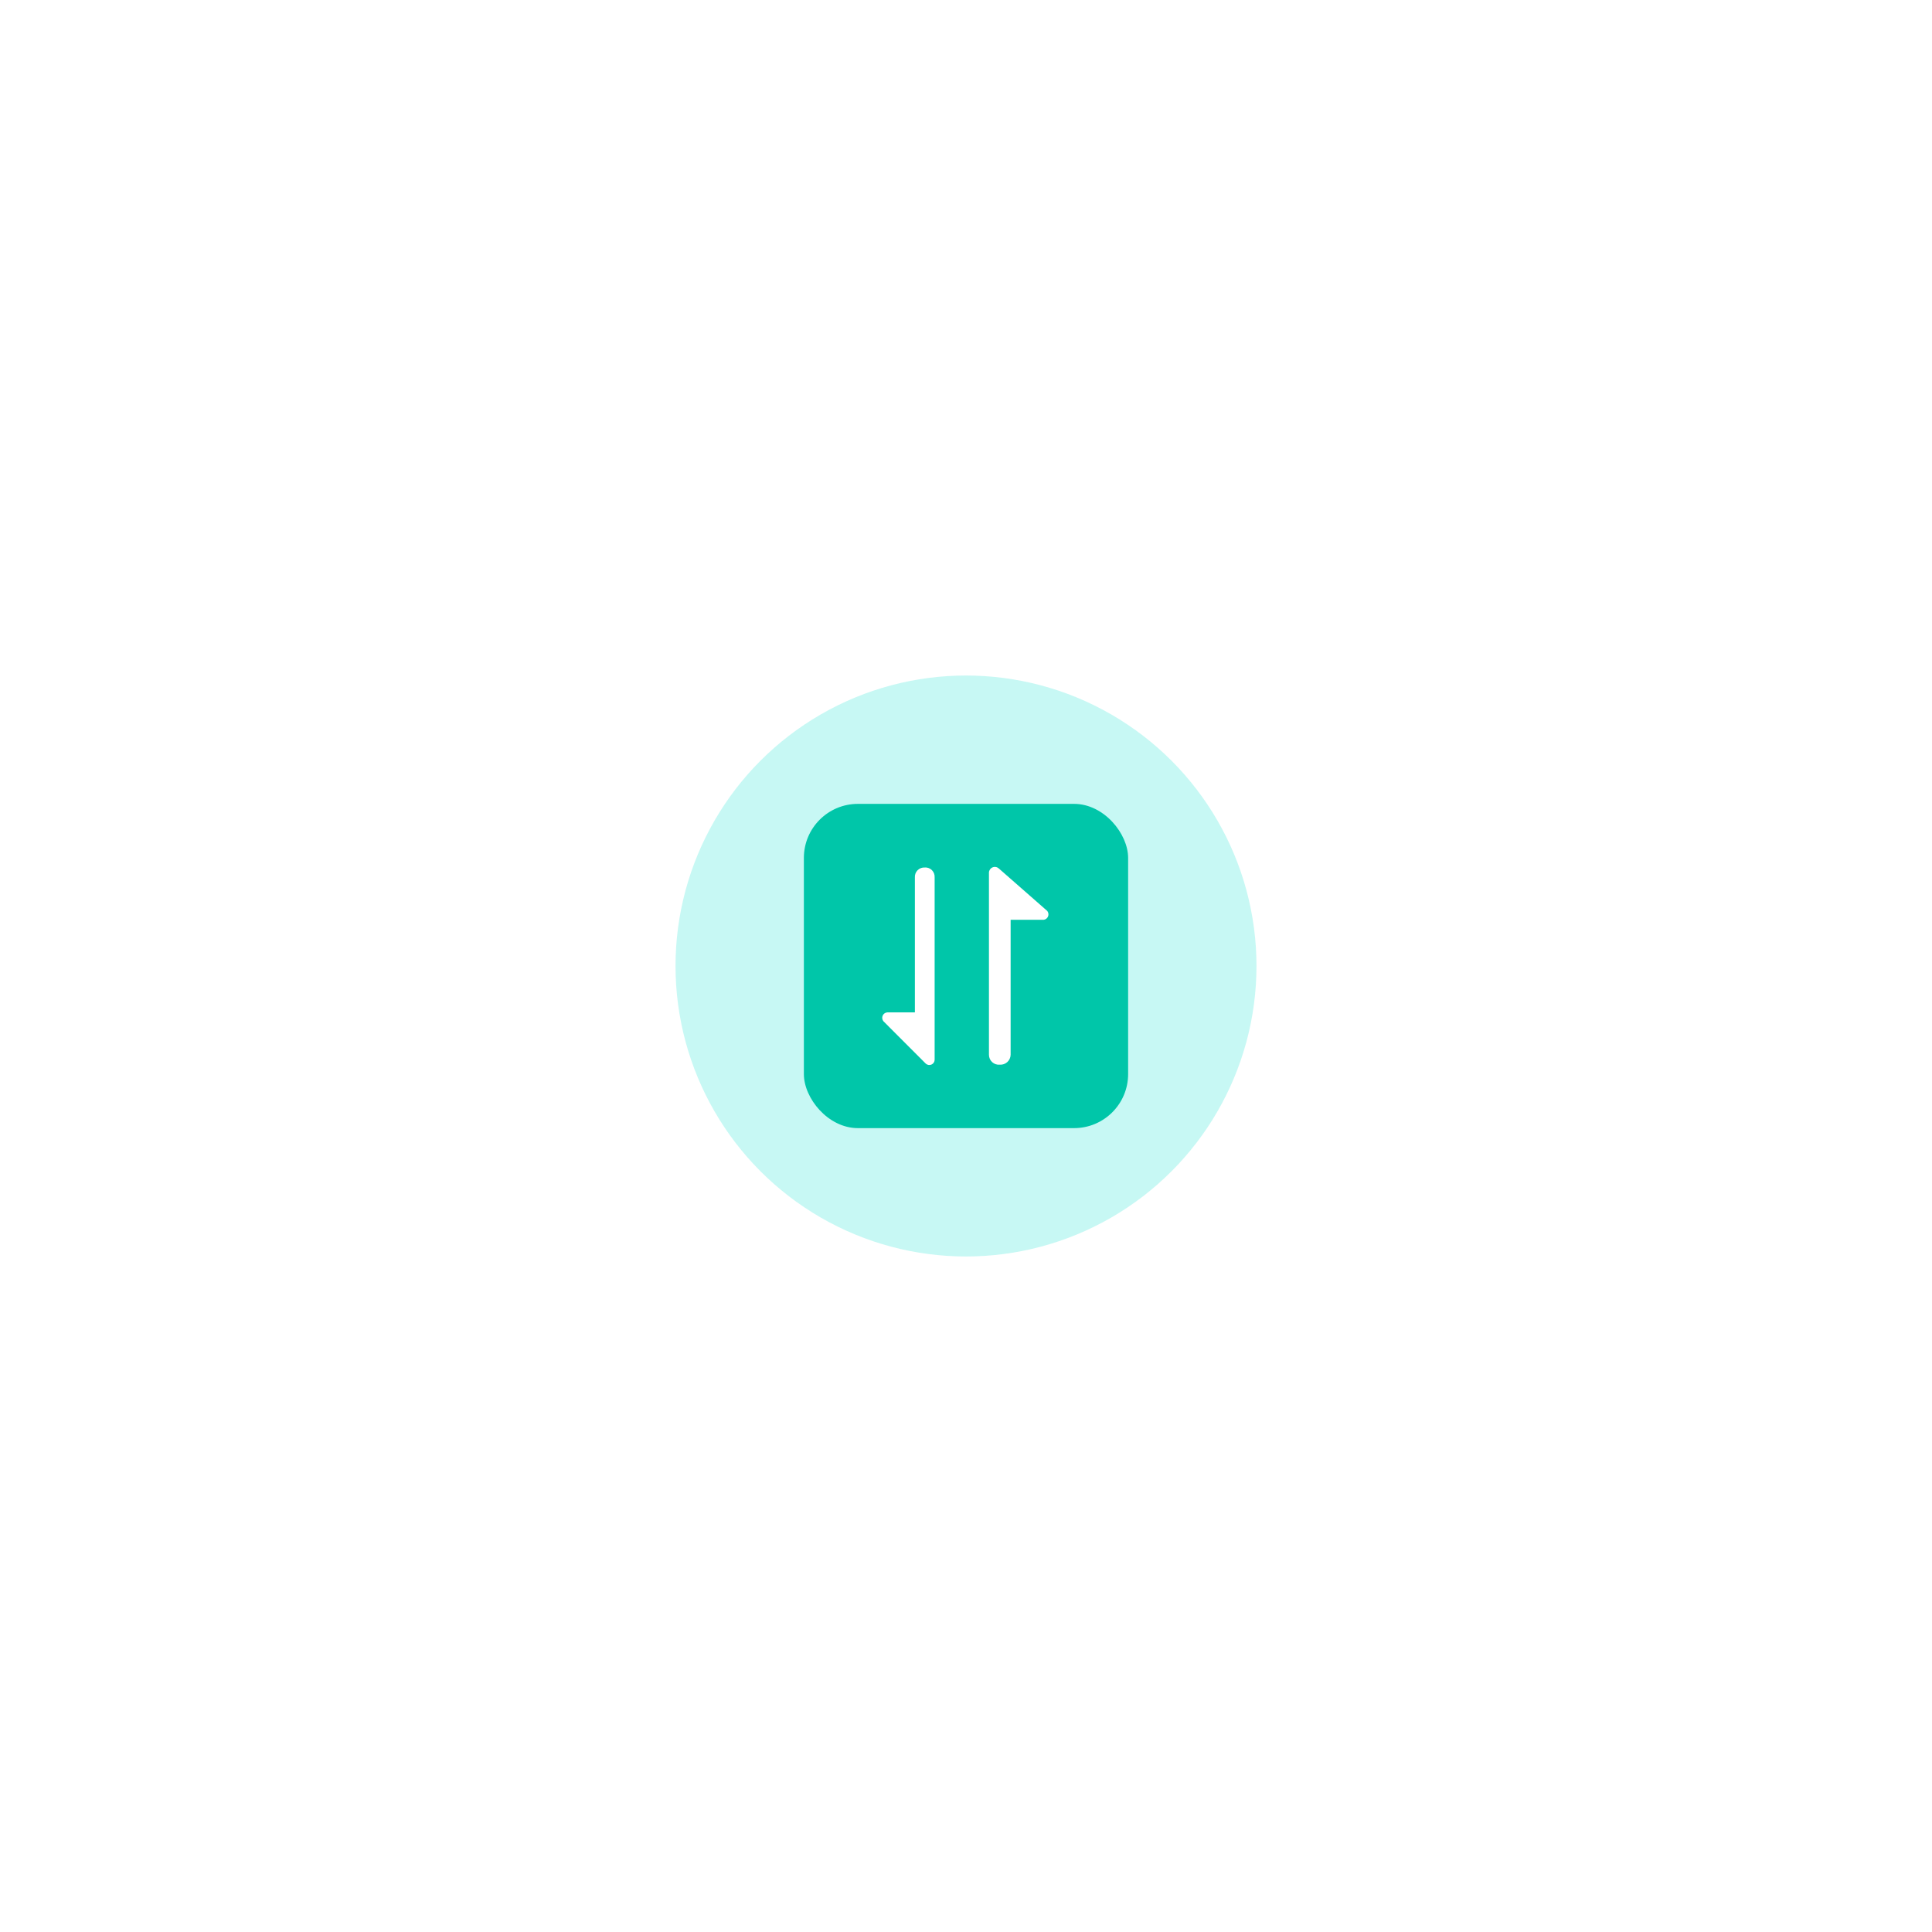 <svg width="286" height="286" viewBox="0 0 286 286" fill="none" xmlns="http://www.w3.org/2000/svg">
<g opacity="0.3" filter="url(#filter0_f_3065_1601)">
<circle cx="143" cy="143" r="43" fill="#44E7D9"/>
</g>
<rect x="119" y="119" width="48" height="48" rx="8" fill="#00C6A9"/>
<g clip-path="url(#clip0_3065_1601)">
<path d="M136.899 128.421C136.703 128.408 136.507 128.437 136.323 128.506C136.14 128.575 135.973 128.683 135.834 128.821C135.696 128.96 135.588 129.127 135.519 129.31C135.45 129.494 135.421 129.69 135.434 129.886V149.866H131.355C131.207 149.875 131.064 149.924 130.943 150.009C130.821 150.093 130.725 150.21 130.665 150.345C130.605 150.481 130.584 150.63 130.604 150.777C130.623 150.923 130.683 151.062 130.776 151.177L137.046 157.454C137.158 157.556 137.298 157.624 137.449 157.648C137.599 157.672 137.754 157.652 137.893 157.59C138.032 157.528 138.15 157.426 138.232 157.298C138.315 157.17 138.358 157.02 138.357 156.868V129.879C138.369 129.683 138.34 129.487 138.271 129.303C138.202 129.119 138.095 128.953 137.956 128.814C137.818 128.675 137.651 128.568 137.467 128.499C137.284 128.43 137.087 128.401 136.892 128.414L136.899 128.421ZM155.012 134.837L147.863 128.567C147.742 128.455 147.592 128.378 147.429 128.348C147.266 128.317 147.098 128.334 146.945 128.395C146.791 128.457 146.658 128.561 146.561 128.695C146.465 128.829 146.408 128.988 146.398 129.153V156.143C146.398 156.348 146.439 156.55 146.522 156.738C146.604 156.925 146.724 157.093 146.875 157.231C147.027 157.369 147.205 157.474 147.399 157.539C147.593 157.604 147.799 157.627 148.002 157.608C148.205 157.622 148.408 157.594 148.6 157.527C148.792 157.461 148.968 157.355 149.118 157.218C149.268 157.082 149.388 156.916 149.472 156.731C149.556 156.546 149.602 156.346 149.606 156.143V136.155H154.279C154.441 136.179 154.607 136.153 154.754 136.081C154.901 136.008 155.022 135.893 155.102 135.75C155.181 135.606 155.215 135.442 155.199 135.279C155.183 135.116 155.118 134.962 155.012 134.837Z" fill="white"/>
</g>
<defs>
<filter id="filter0_f_3065_1601" x="0" y="0" width="286" height="286" filterUnits="userSpaceOnUse" color-interpolation-filters="sRGB">
<feFlood flood-opacity="0" result="BackgroundImageFix"/>
<feBlend mode="normal" in="SourceGraphic" in2="BackgroundImageFix" result="shape"/>
<feGaussianBlur stdDeviation="50" result="effect1_foregroundBlur_3065_1601"/>
</filter>
<clipPath id="clip0_3065_1601">
<rect width="29.333" height="29.333" fill="white" transform="translate(128.333 128.333)"/>
</clipPath>
</defs>
</svg>
